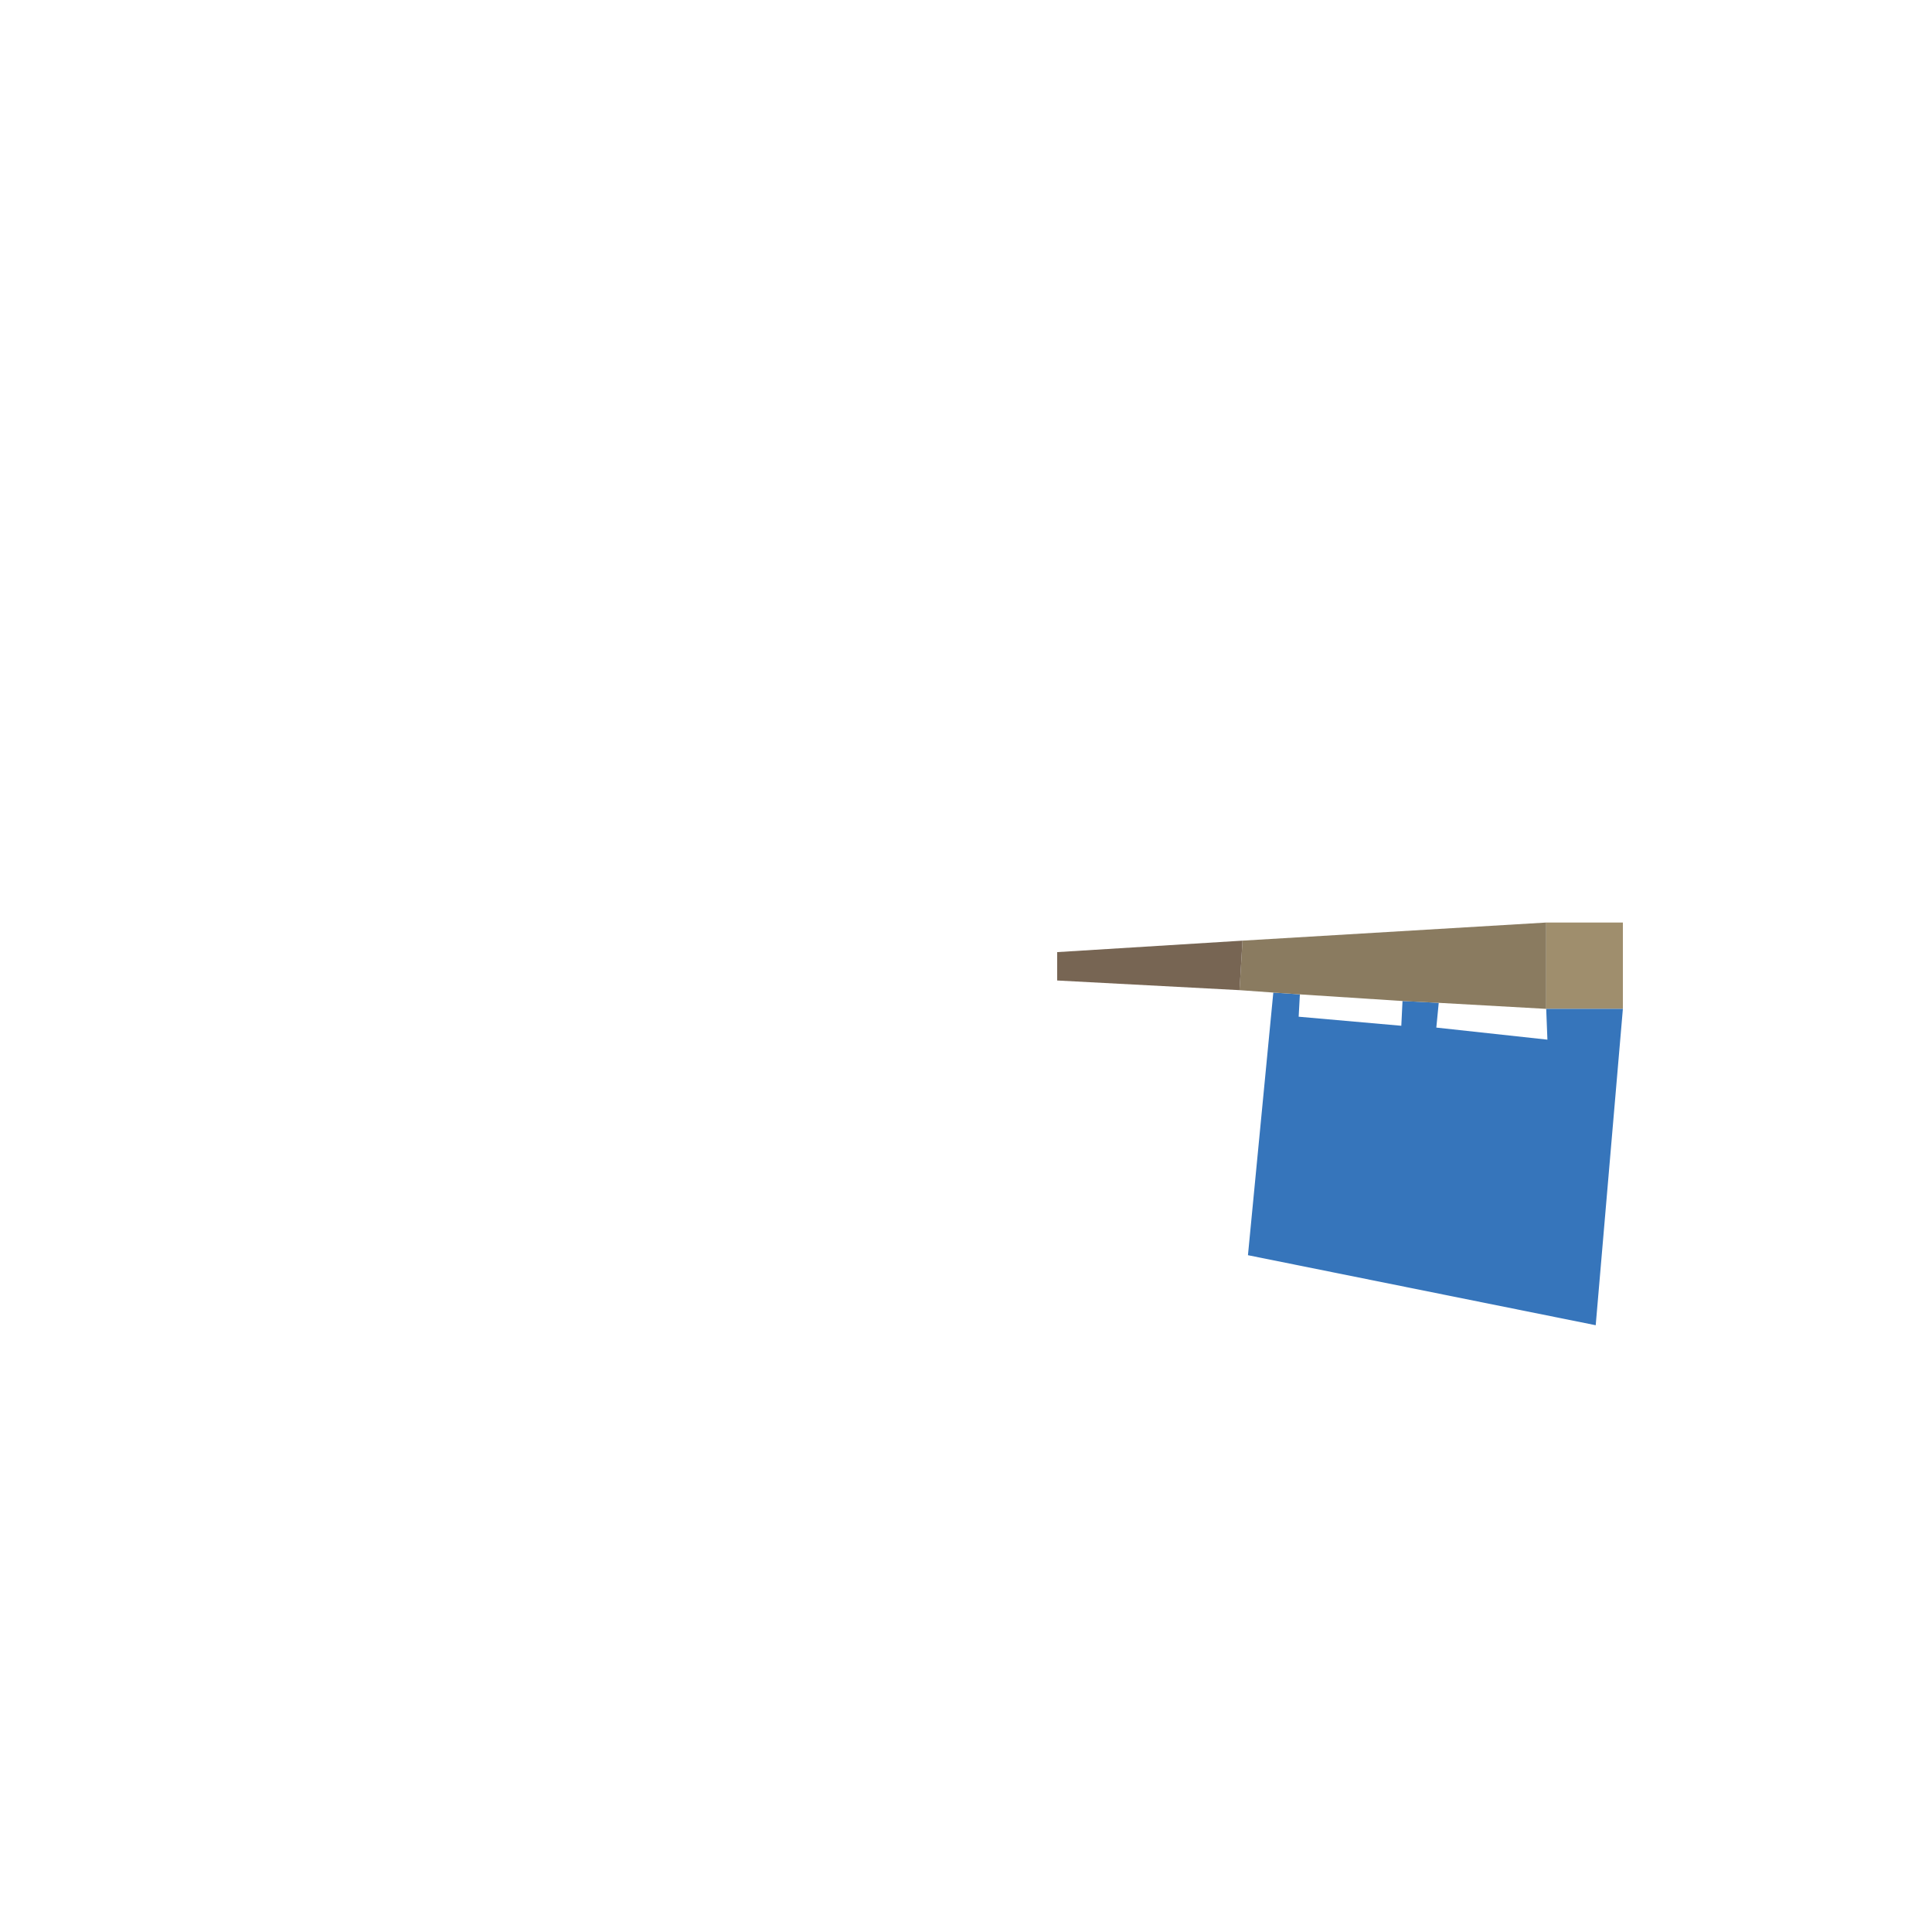 
<svg xmlns="http://www.w3.org/2000/svg" version="1.1" xmlns:xlink="http://www.w3.org/1999/xlink" preserveAspectRatio="none" x="0px" y="0px" width="160px" height="160px" viewBox="0 0 160 160">
<defs>
<g id="Layer1_0_FILL">
<path fill="#9F8E6D" stroke="none" d="
M 128.05 76.4
L 128.05 83.55 134.4 83.55 134.4 76.4 128.05 76.4 Z"/>

<path fill="#3675BB" stroke="none" d="
M 119.15 83.05
L 116.15 82.9 116.05 84.95 107.55 84.2 107.65 82.35 105.45 82.2 103.35 103.95 132.15 109.75 134.4 83.55 128.05 83.55 128.15 86.1 118.95 85.1 119.15 83.05 Z"/>

<path fill="#8A7B60" stroke="none" d="
M 116.15 82.9
L 119.15 83.05 128.05 83.55 128.05 76.4 102.9 77.9 102.65 82 105.45 82.2 107.65 82.35 116.15 82.9 Z"/>

<path fill="#776553" stroke="none" d="
M 87.55 78.85
L 87.55 81.2 102.65 82 102.9 77.9 87.55 78.85 Z"/>
</g>
</defs>

<g transform="matrix( 1, 0, 0, 1, 0,0) ">
<use xlink:href="#Layer1_0_FILL"/>
</g>
</svg>
